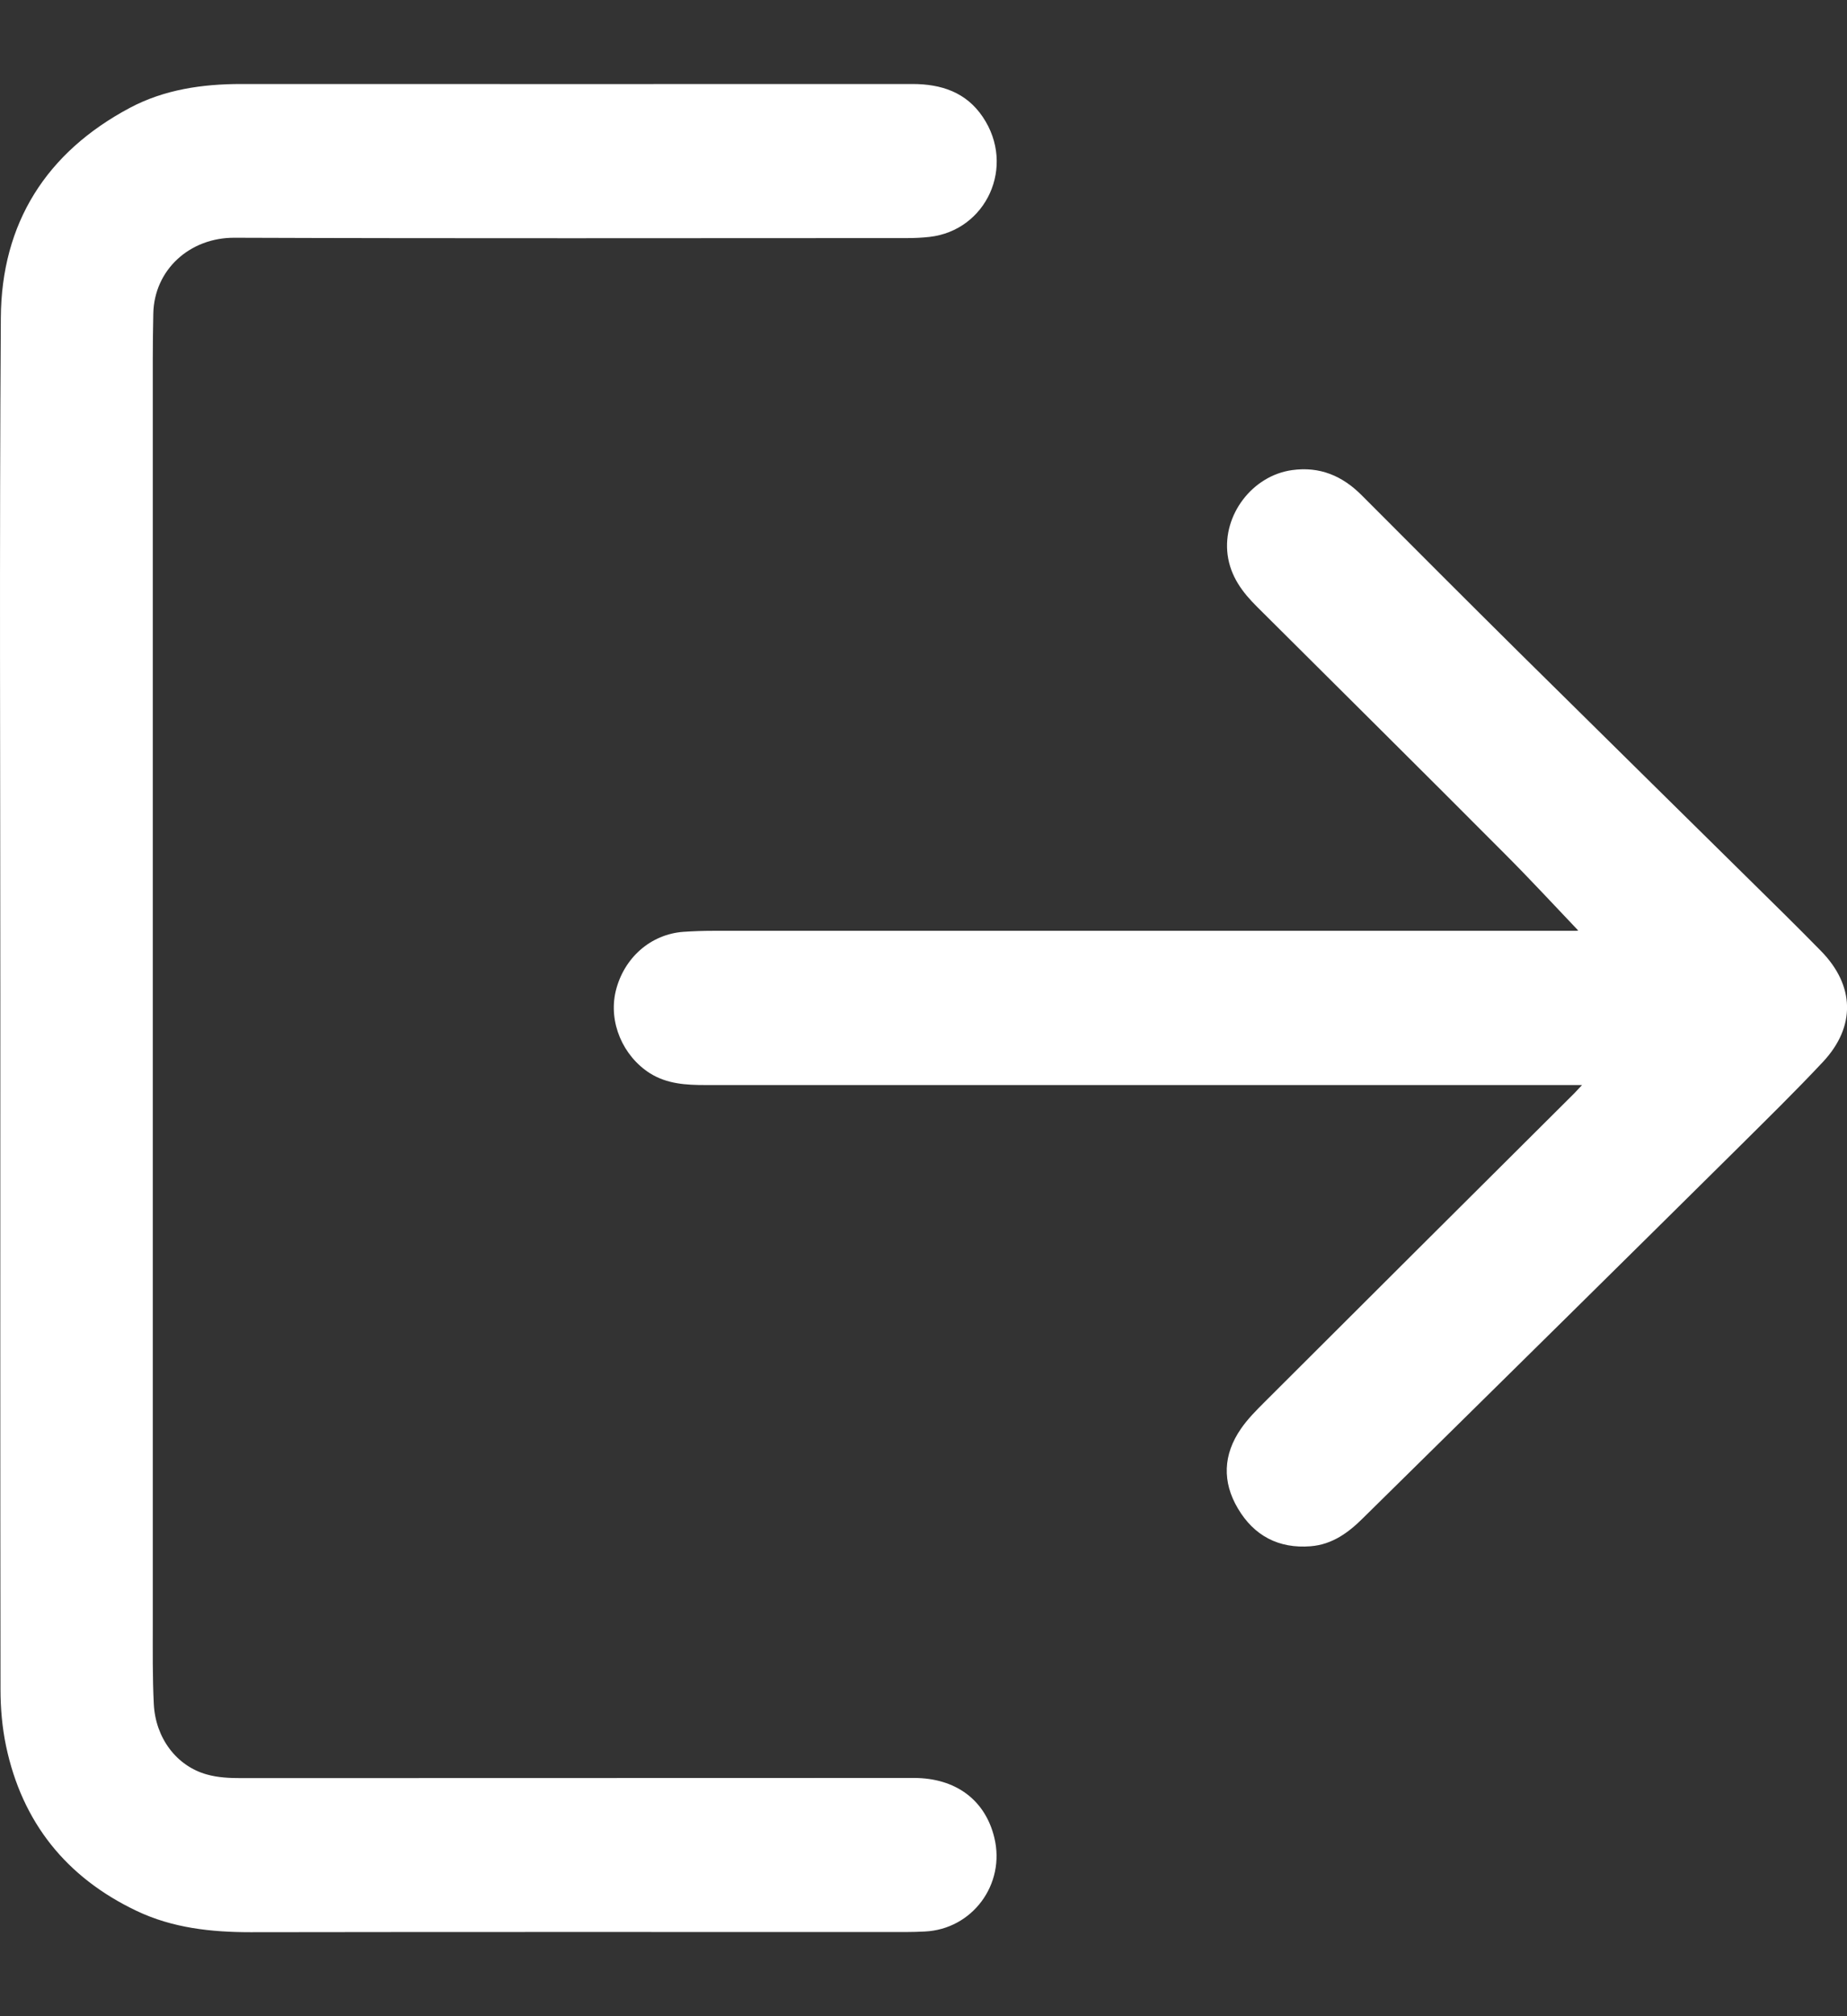 <svg width="11" height="12" viewBox="0 0 11 12" fill="none" xmlns="http://www.w3.org/2000/svg">
<rect x="0" y="0" width="11" height="12" fill="#333333" stroke="none"/>
<path d="M0.002 5.955C0.002 4.601 -0.004 3.247 0.005 1.892C0.008 1.328 0.276 0.906 0.775 0.641C0.979 0.533 1.205 0.5 1.435 0.5C2.768 0.5 4.101 0.501 5.434 0.5C5.606 0.5 5.754 0.549 5.853 0.696C6.052 0.991 5.873 1.372 5.536 1.41C5.492 1.415 5.447 1.417 5.403 1.417C4.068 1.417 2.733 1.42 1.398 1.415C1.13 1.413 0.918 1.606 0.913 1.867C0.909 2.046 0.91 2.226 0.91 2.405C0.91 4.824 0.91 7.244 0.91 9.663C0.91 9.823 0.908 9.983 0.916 10.142C0.926 10.345 1.052 10.511 1.231 10.561C1.297 10.58 1.369 10.583 1.437 10.583C2.772 10.583 4.107 10.582 5.442 10.582C5.693 10.582 5.868 10.714 5.922 10.938C5.989 11.215 5.791 11.483 5.507 11.496C5.434 11.5 5.361 11.499 5.287 11.499C4.022 11.499 2.757 11.498 1.492 11.5C1.257 11.5 1.027 11.475 0.813 11.373C0.395 11.174 0.132 10.847 0.036 10.392C0.013 10.282 0.003 10.167 0.003 10.055C0.001 8.688 0.002 7.321 0.002 5.954V5.955Z" fill="white"/>
<path d="M9.4 5.539C9.256 5.388 9.114 5.234 8.966 5.086C8.475 4.593 7.981 4.104 7.488 3.613C7.4 3.526 7.328 3.431 7.311 3.301C7.281 3.065 7.458 2.831 7.695 2.798C7.86 2.775 7.995 2.832 8.111 2.949C8.422 3.261 8.734 3.573 9.047 3.883C9.576 4.406 10.107 4.928 10.636 5.45C10.706 5.519 10.776 5.59 10.845 5.66C11.046 5.865 11.054 6.109 10.857 6.32C10.693 6.495 10.521 6.663 10.351 6.832C10.013 7.167 9.675 7.5 9.337 7.834C8.932 8.234 8.525 8.634 8.119 9.034C8.031 9.122 7.934 9.193 7.805 9.203C7.616 9.218 7.469 9.141 7.373 8.979C7.278 8.82 7.284 8.657 7.391 8.503C7.431 8.445 7.482 8.394 7.533 8.343C8.147 7.73 8.762 7.118 9.377 6.506C9.388 6.494 9.399 6.483 9.422 6.458C9.375 6.458 9.34 6.458 9.306 6.458C7.605 6.458 5.903 6.458 4.202 6.458C4.086 6.458 3.974 6.452 3.871 6.388C3.709 6.285 3.623 6.084 3.667 5.899C3.715 5.701 3.875 5.56 4.071 5.546C4.13 5.542 4.189 5.54 4.248 5.54C5.96 5.54 7.673 5.54 9.385 5.54C9.393 5.54 9.402 5.538 9.4 5.538L9.4 5.539Z" fill="white"/>
</svg>
